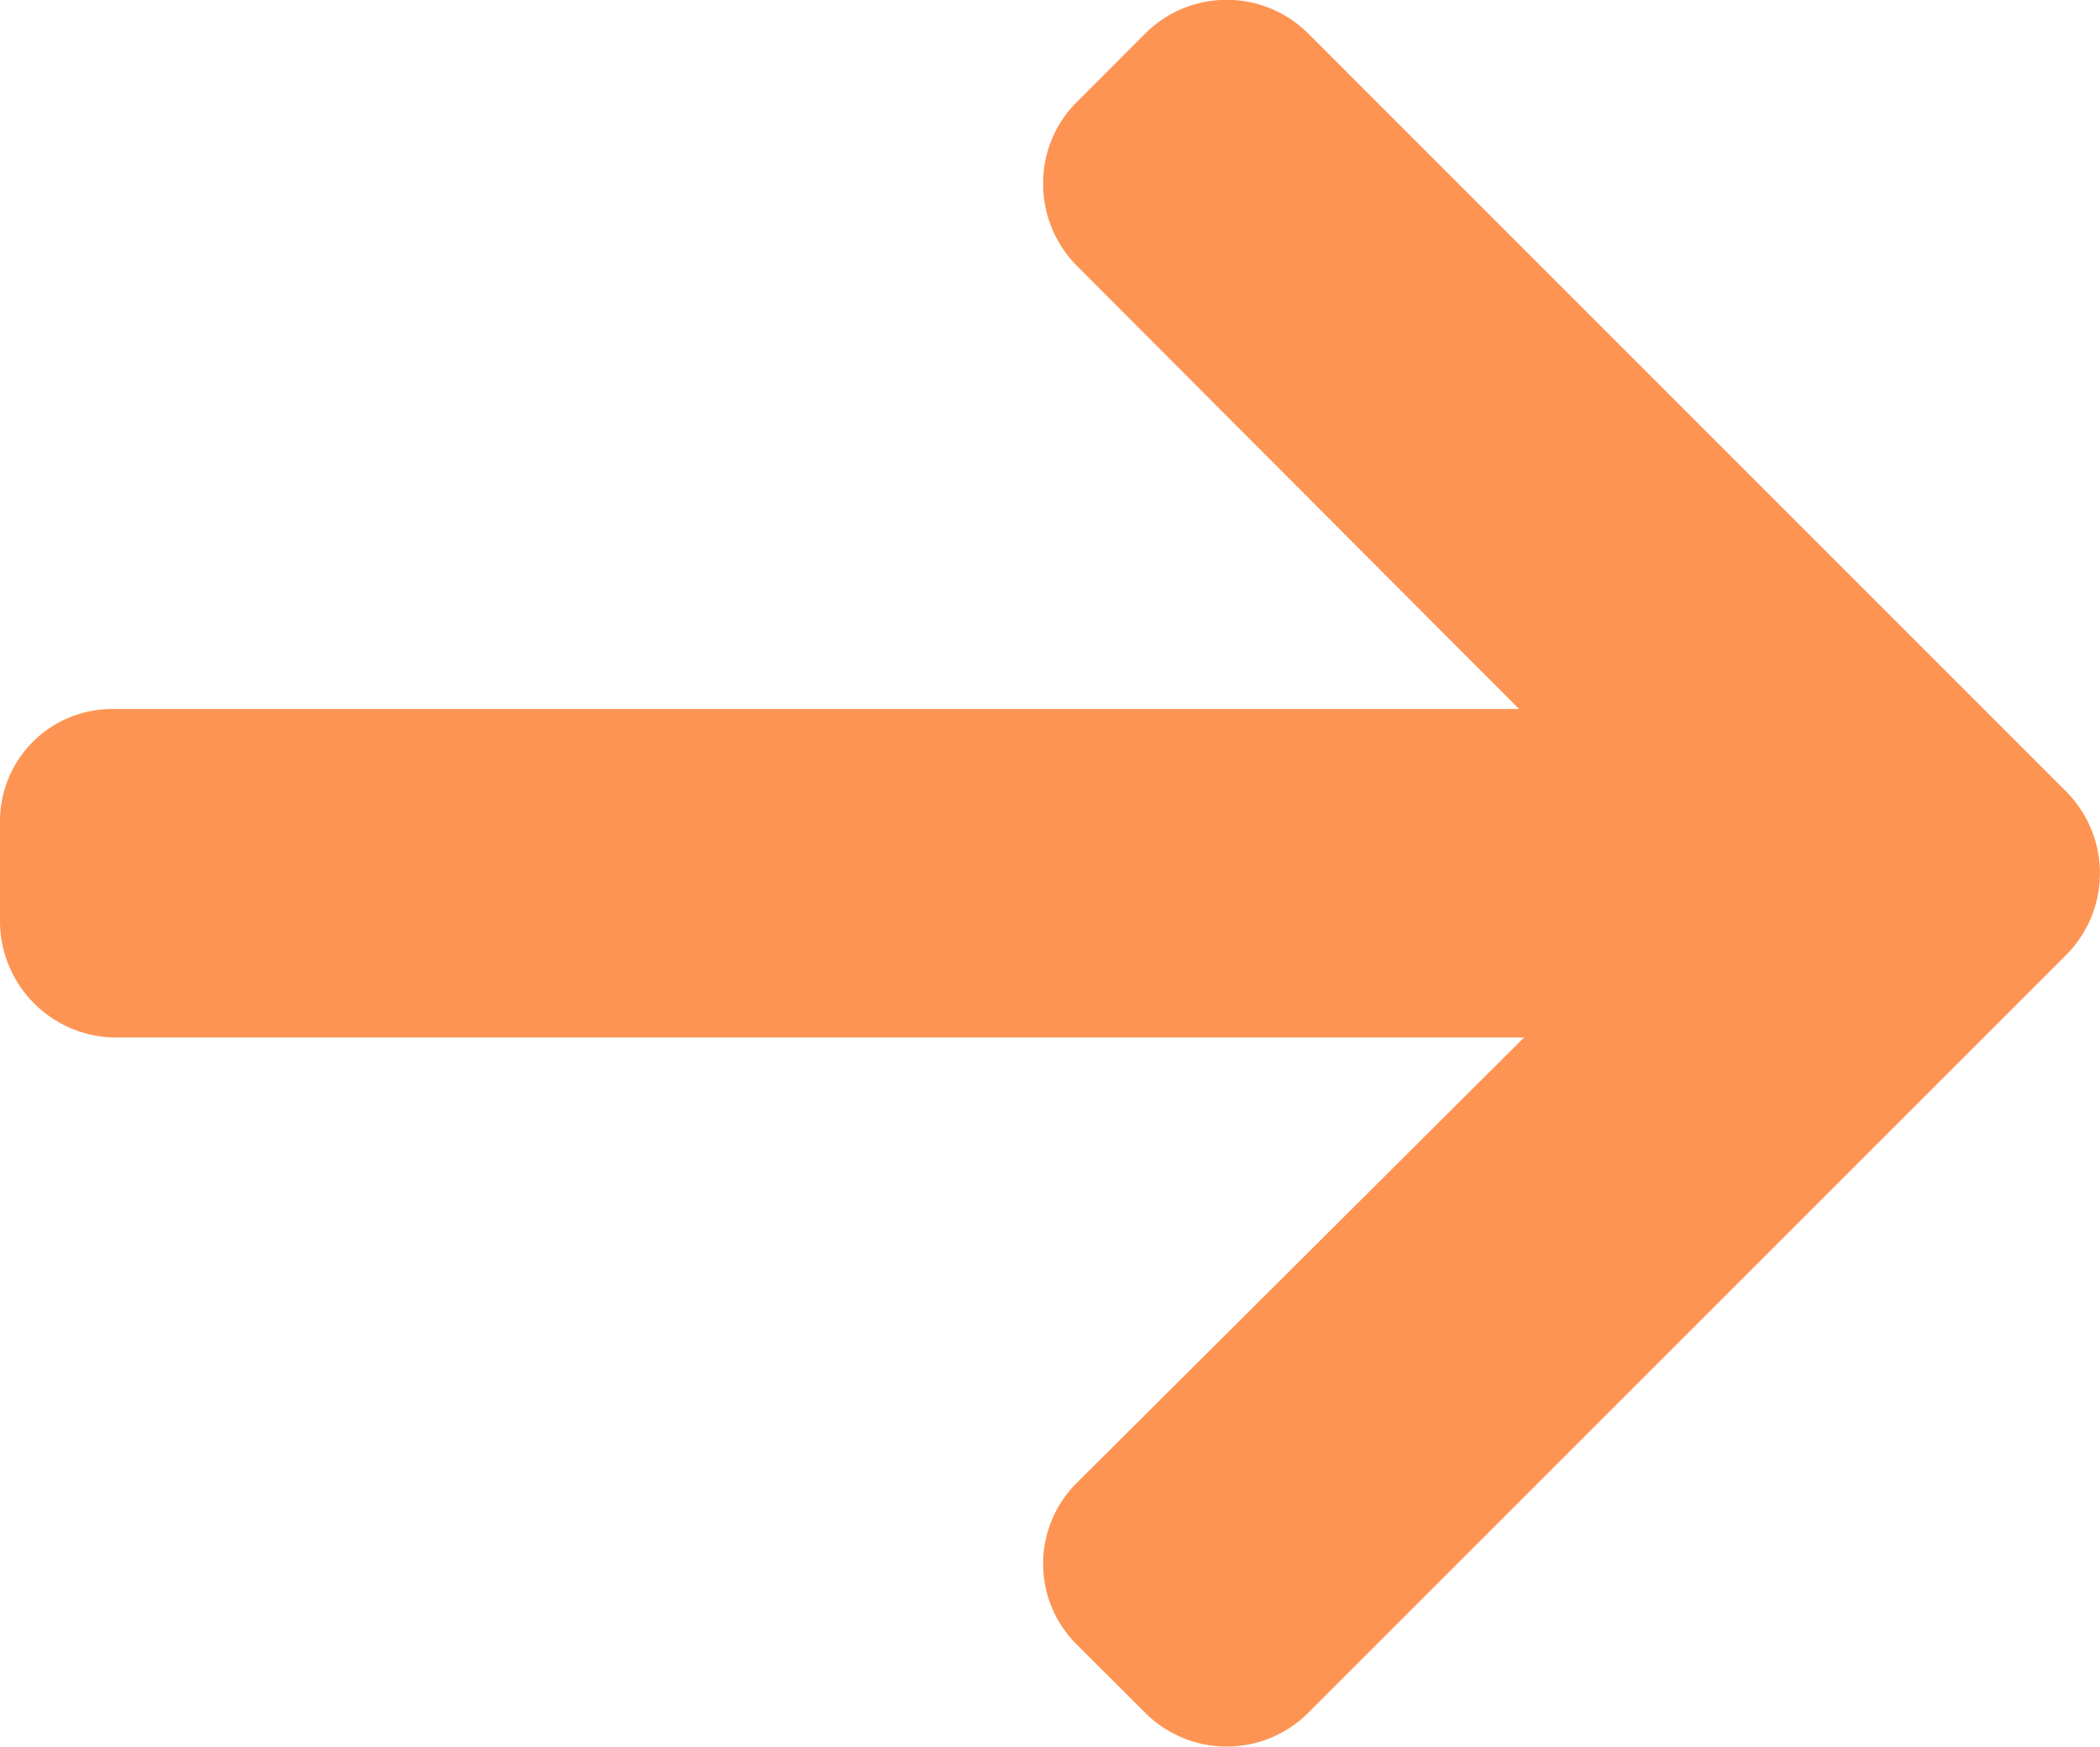 <svg xmlns="http://www.w3.org/2000/svg" width="16.025" height="13.331" viewBox="0 0 16.025 13.331">
    <g id="prefix__next_3_" data-name="next (3)" transform="translate(0 -41.346)">
        <g id="prefix__Group_161" data-name="Group 161" transform="translate(0 41.346)">
            <path id="prefix__Path_77" d="M15.769 47.389L9.981 41.6a.88.88 0 0 0-1.24 0l-.525.526a.871.871 0 0 0-.256.62.888.888 0 0 0 .256.627l3.376 3.384H.866a.856.856 0 0 0-.866.864v.743a.889.889 0 0 0 .866.9H11.63l-3.414 3.4a.869.869 0 0 0 0 1.232l.525.524a.88.88 0 0 0 1.24 0l5.787-5.787a.884.884 0 0 0 0-1.245z" data-name="Path 77" transform="translate(0 -41.346)" style="fill:#fd9453"/>
        </g>
    </g>
</svg>
